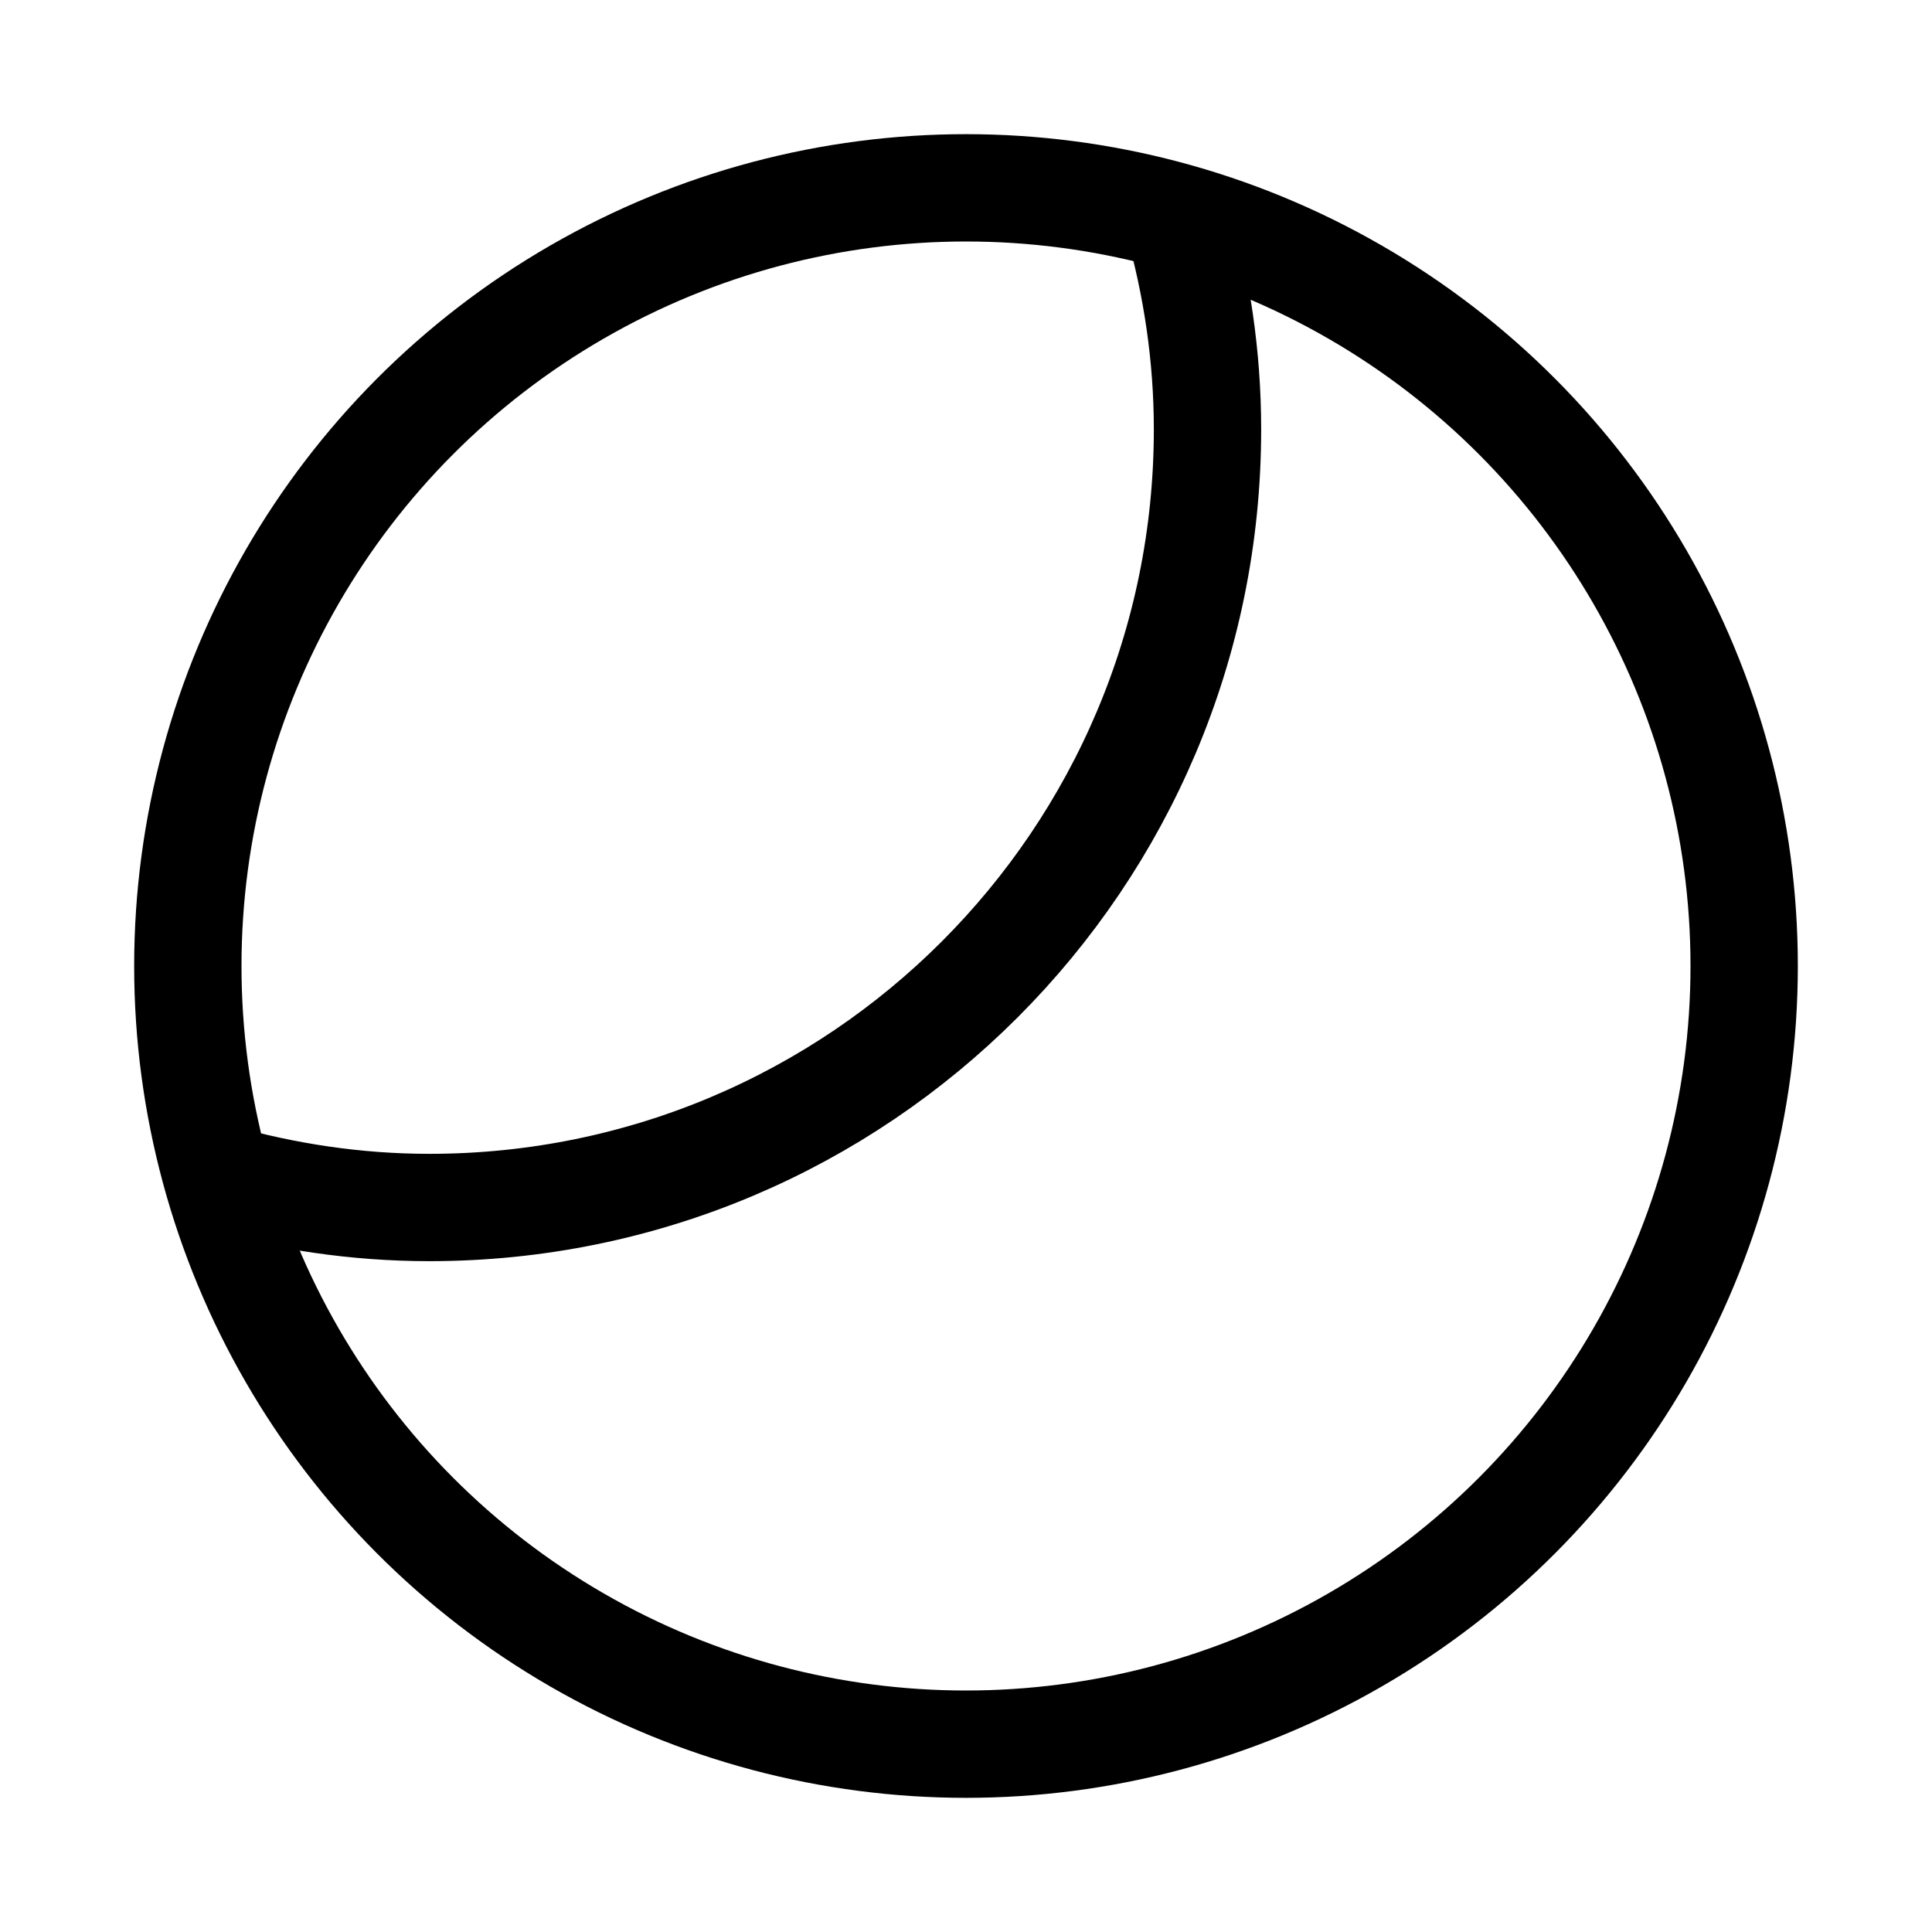 <svg xmlns="http://www.w3.org/2000/svg" height="18" width="18" viewBox="0 0 18 18"><title>mask circle</title><g fill="none" stroke="currentColor" class="nc-icon-wrapper"><path d="M2.029,10.971c.628,.177,1.287,.279,1.971,.279,4.004,0,7.25-3.246,7.25-7.25,0-.684-.101-1.344-.279-1.971" stroke-linecap="round" stroke-linejoin="round" stroke="currentColor"></path><circle cx="9" cy="9" r="7.25" stroke-linecap="round" stroke-linejoin="round"></circle></g></svg>